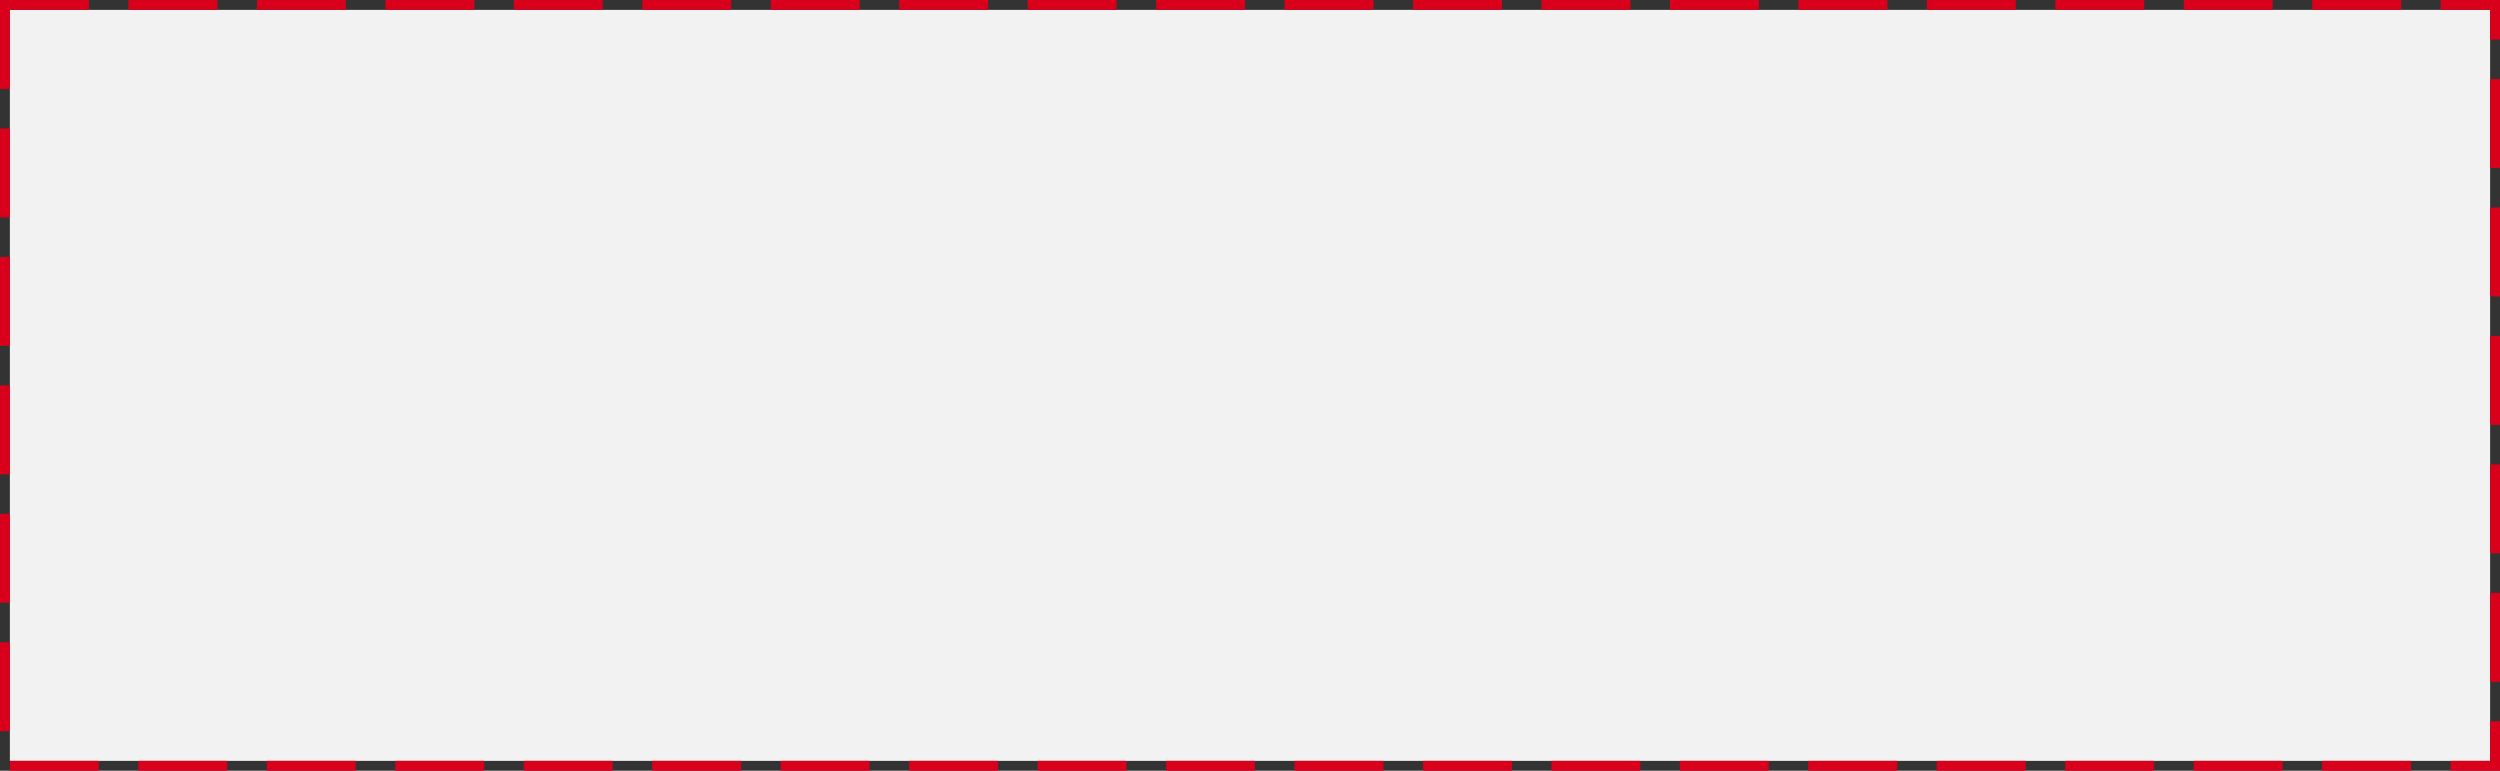 ﻿<?xml version="1.0" encoding="utf-8"?>
<svg version="1.1" xmlns:xlink="http://www.w3.org/1999/xlink" width="253px" height="78px" xmlns="http://www.w3.org/2000/svg">
  <rect width="100%" height="100%" fill="#333333" stroke="none"/>
  <g transform="matrix(1 0 0 1 -415 -262 )">
    <path d="M 416 263  L 667 263  L 667 339  L 416 339  L 416 263  Z " fill-rule="nonzero" fill="#f2f2f2" stroke="none" />
    <path d="M 415.5 262.5  L 667.5 262.5  L 667.5 339.5  L 415.5 339.5  L 415.5 262.5  Z " stroke-width="1" stroke-dasharray="9,4" stroke="#d9001b" fill="none" stroke-dashoffset="0.5" />
  </g>
</svg>